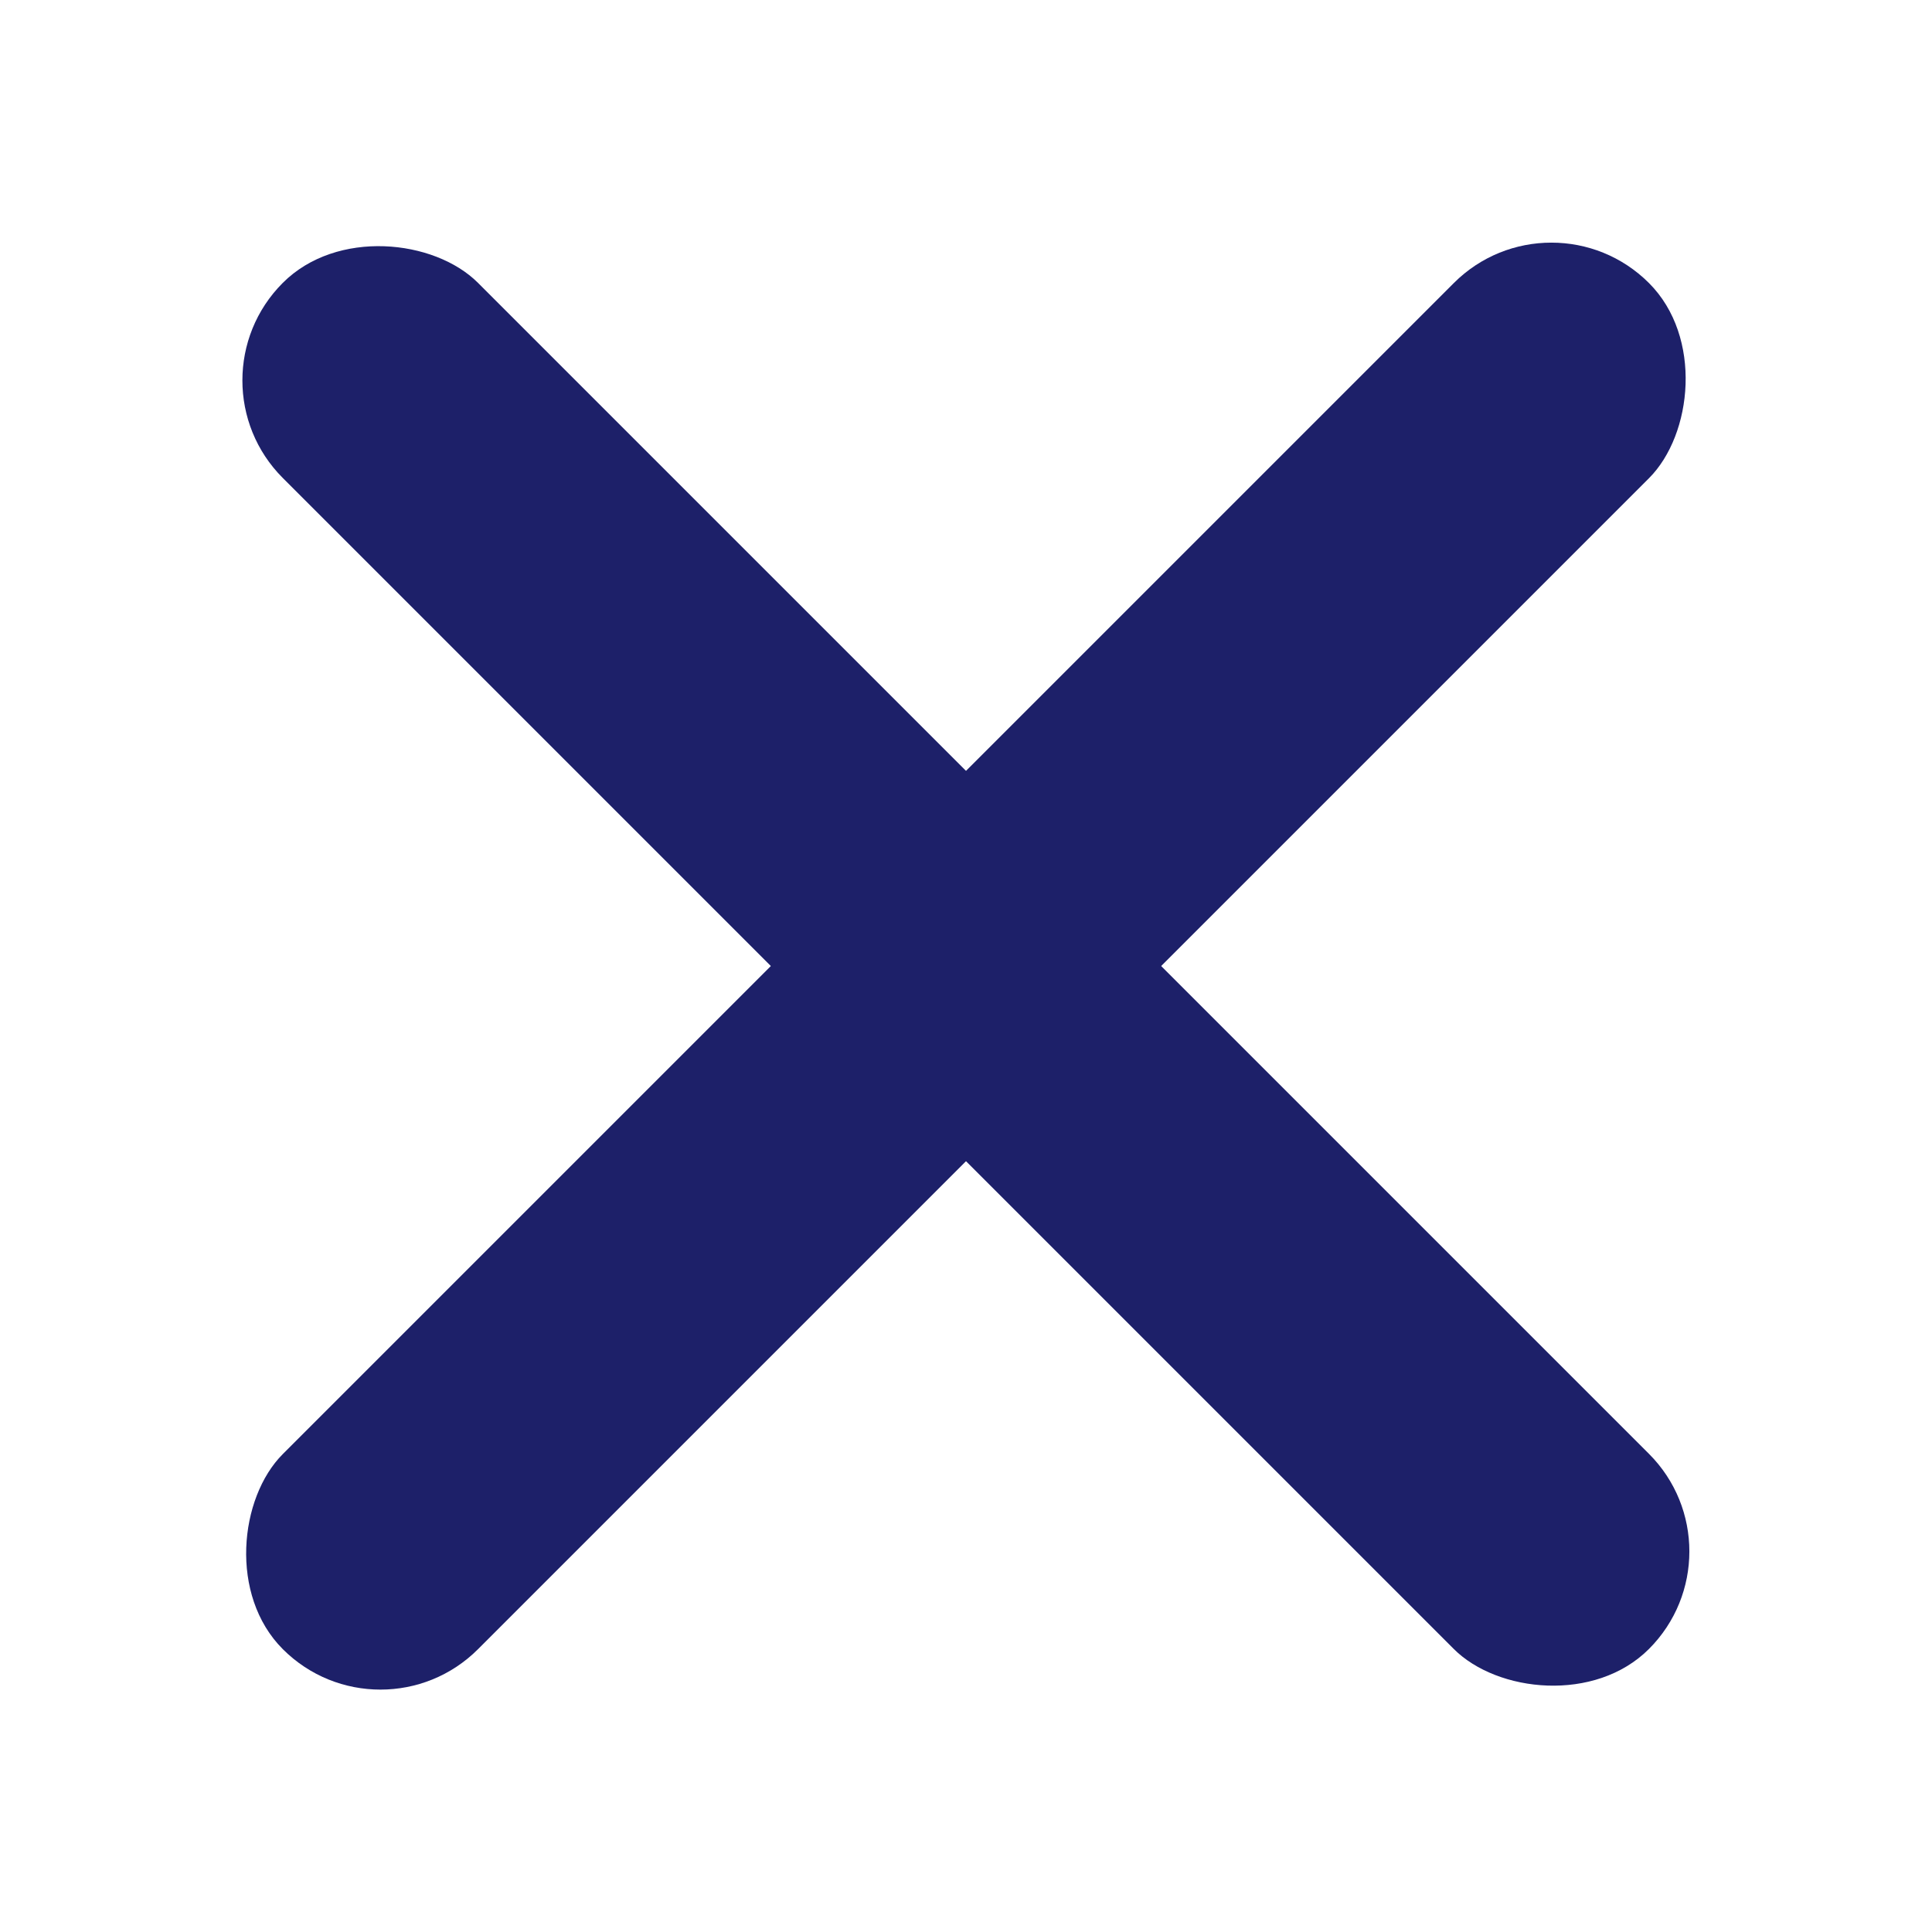 <svg width="7" height="7" viewBox="0 0 7 7" fill="none" xmlns="http://www.w3.org/2000/svg">
<rect x="5.621" y="0.672" width="1" height="7" rx="0.5" transform="rotate(45 5.621 0.672)" fill="#1D2069"/>
<rect x="6.328" y="5.621" width="1" height="7" rx="0.5" transform="rotate(135 6.328 5.621)" fill="#1D2069"/>
</svg>
